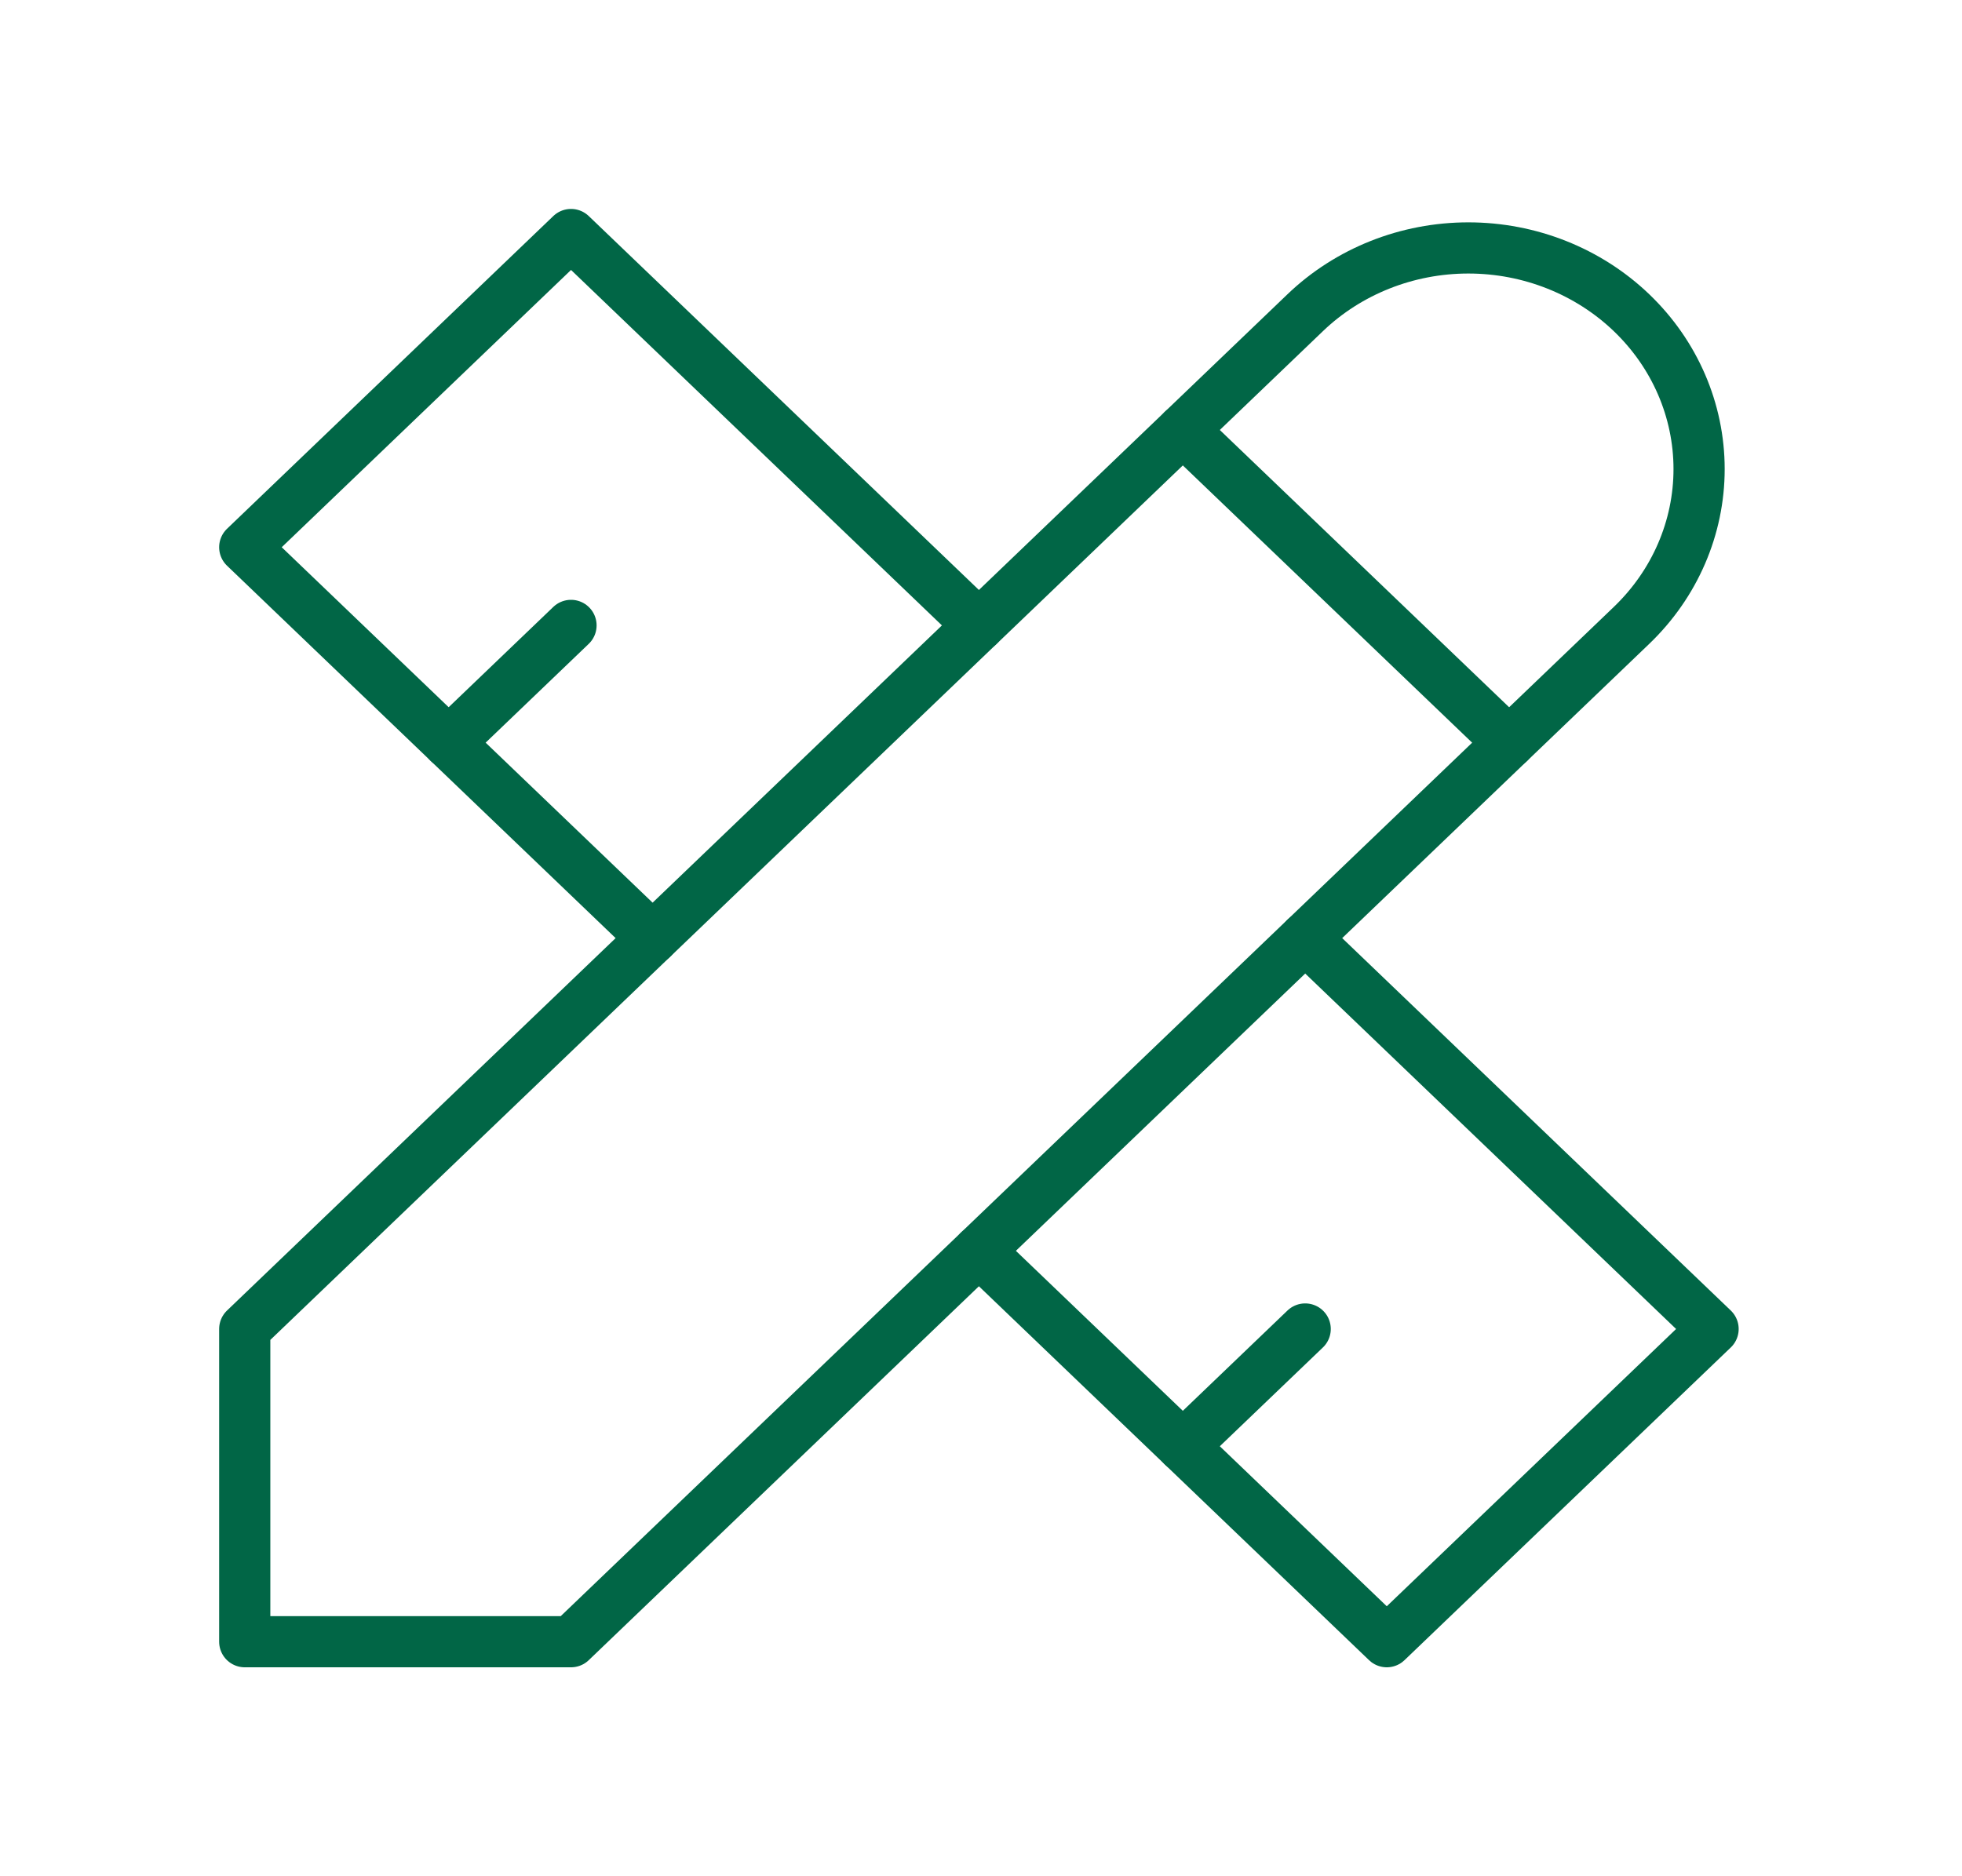 <svg width="115" height="110" viewBox="0 0 115 110" fill="none" xmlns="http://www.w3.org/2000/svg">
<path d="M14.345 96.25H33.47L95.629 36.666C98.165 34.235 99.59 30.938 99.59 27.5C99.59 24.061 98.165 20.764 95.629 18.333C93.093 15.902 89.653 14.536 86.066 14.536C82.479 14.536 79.039 15.902 76.503 18.333L14.345 77.916V96.25Z" stroke="#016646" stroke-width="3" stroke-linecap="round" stroke-linejoin="round"/>
<path d="M69.33 25.209L88.456 43.542" stroke="#016646" stroke-width="3" stroke-linecap="round" stroke-linejoin="round"/>
<path d="M57.377 36.666L33.47 13.749L14.345 32.083L38.252 55" stroke="#016646" stroke-width="3" stroke-linecap="round" stroke-linejoin="round"/>
<path d="M33.469 36.666L26.297 43.541" stroke="#016646" stroke-width="3" stroke-linecap="round" stroke-linejoin="round"/>
<path d="M76.503 54.999L100.41 77.916L81.284 96.25L57.377 73.333" stroke="#016646" stroke-width="3" stroke-linecap="round" stroke-linejoin="round"/>
<path d="M76.502 77.916L69.33 84.791" stroke="#016646" stroke-width="3" stroke-linecap="round" stroke-linejoin="round"/>
</svg>
